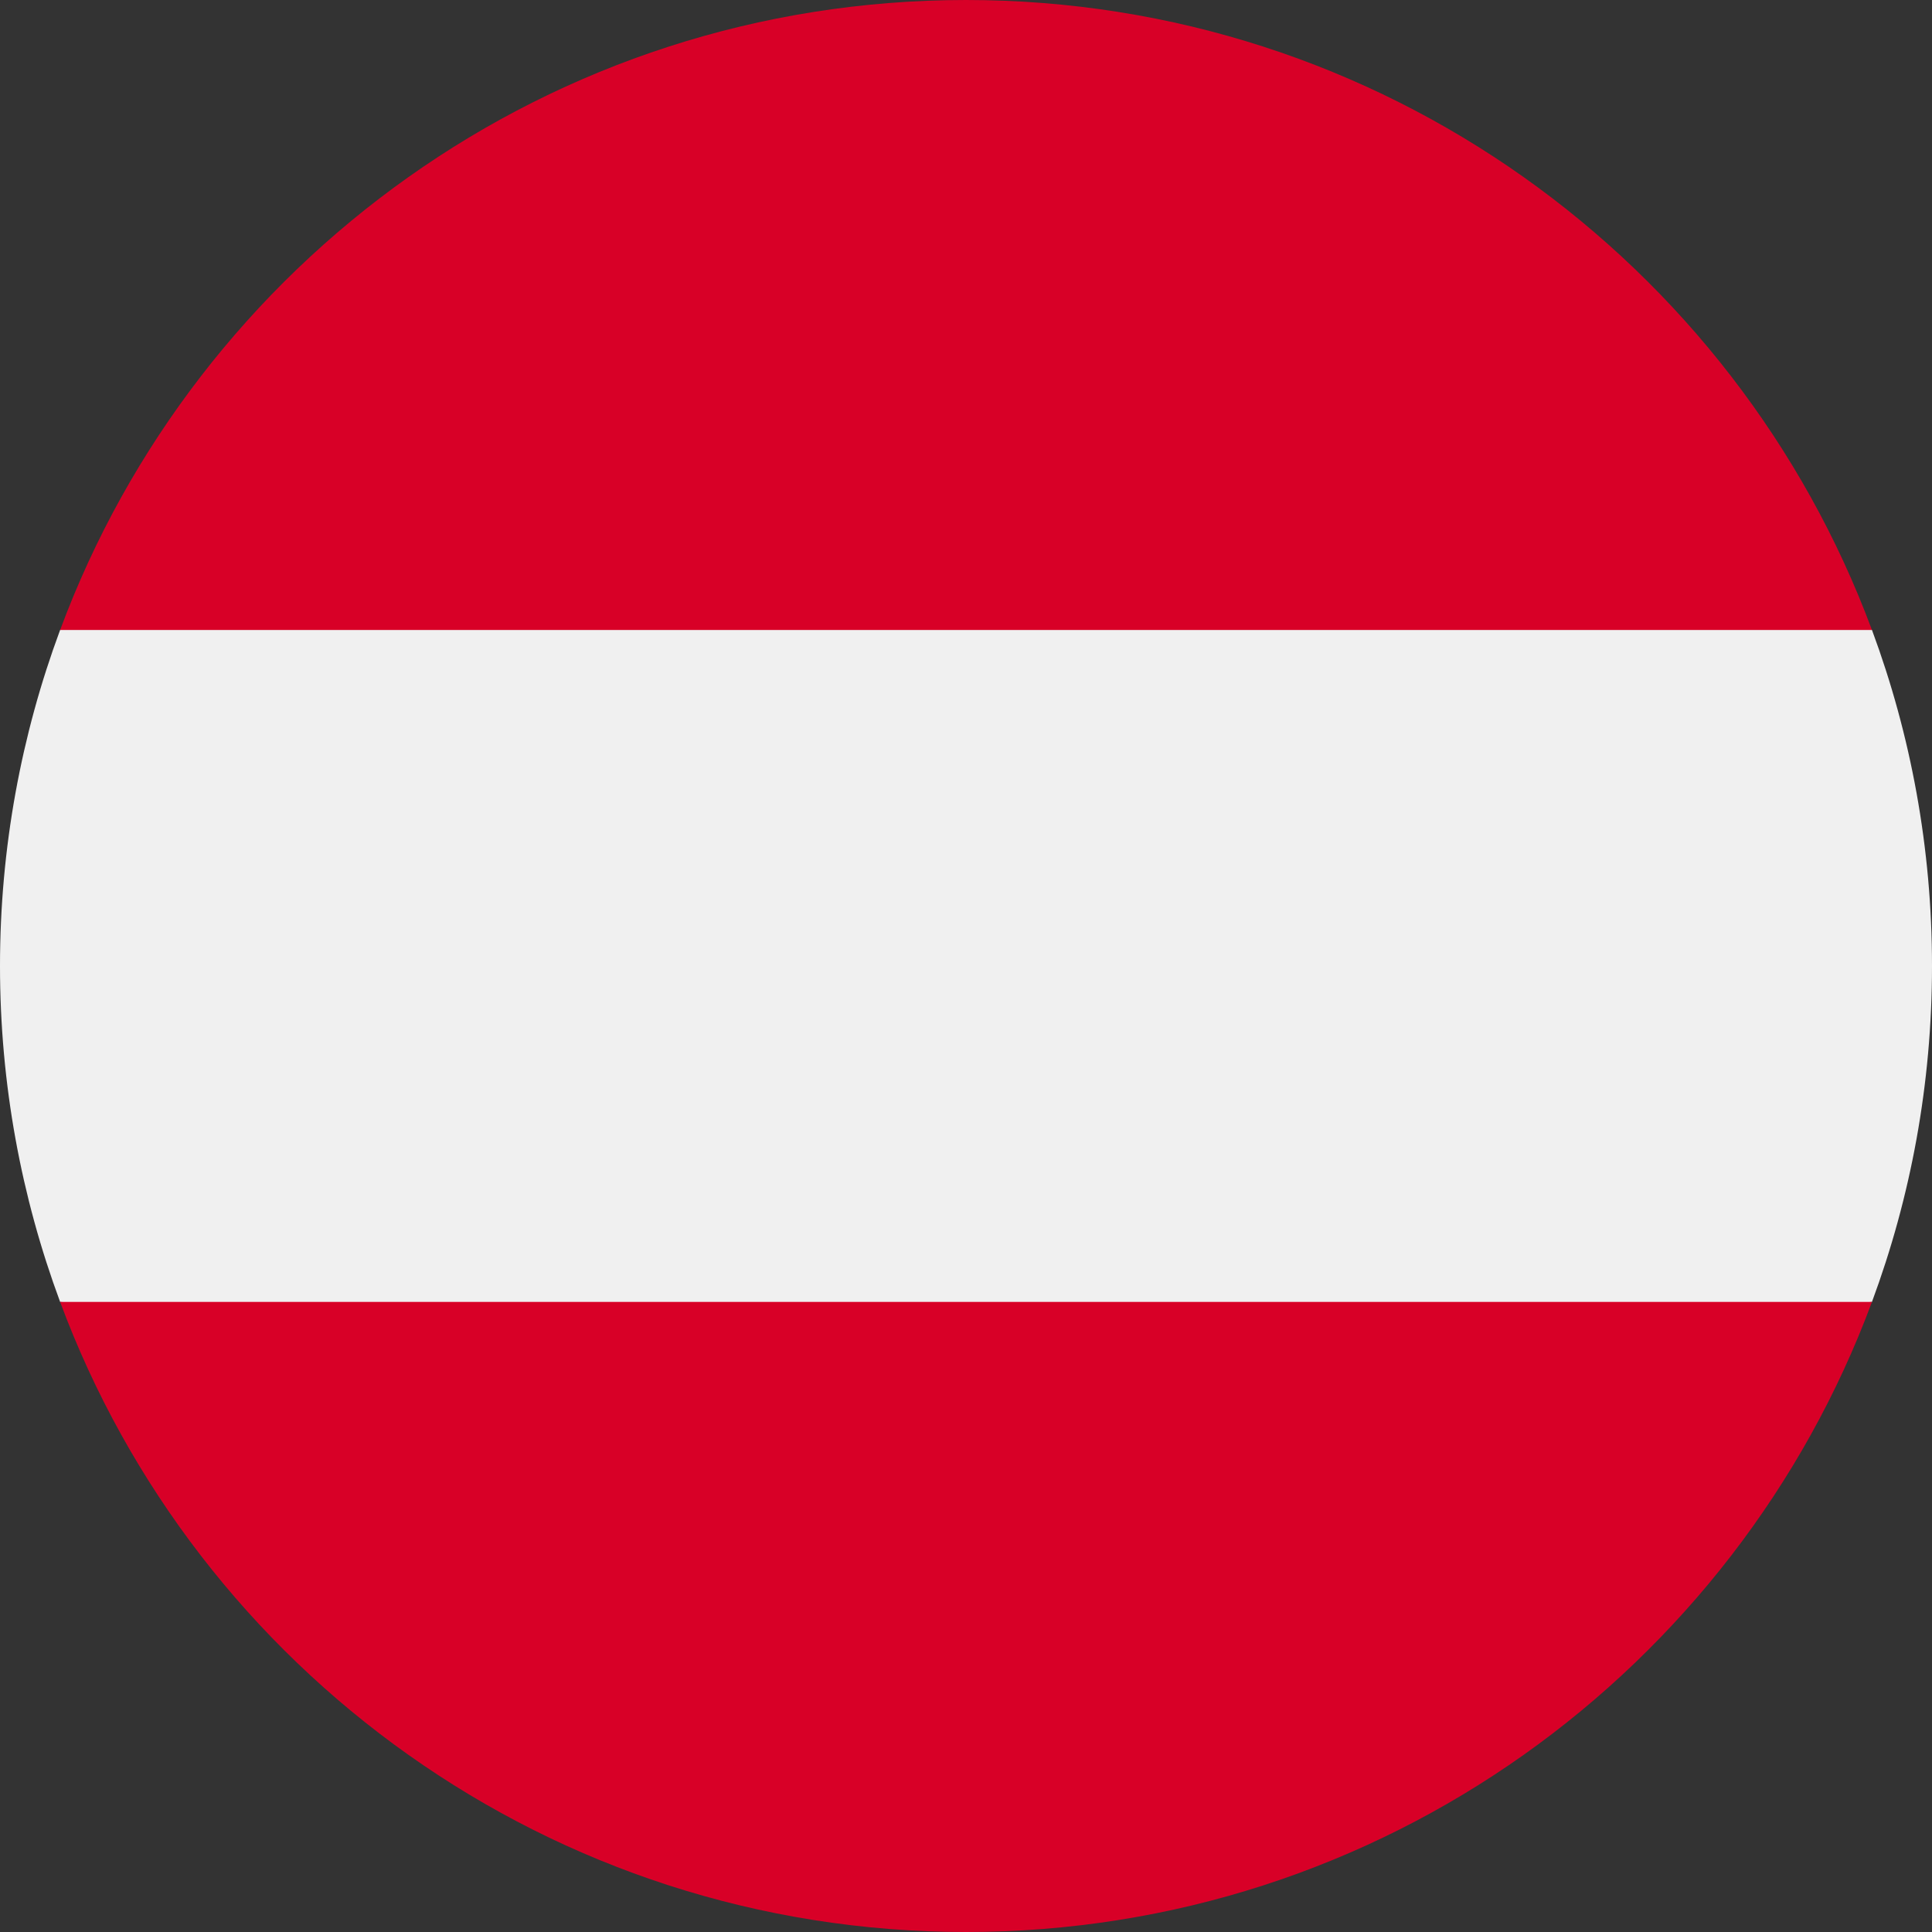 <svg width="24" height="24" viewBox="0 0 24 24" fill="none" xmlns="http://www.w3.org/2000/svg">
<rect x="0" y="0" width="24" height="24" fill="#333333" stroke="none"/>
<g clip-path="url(#clip0_1867_57426)">
<path d="M23.254 16.173C23.736 14.873 24 13.467 24 11.999C24 10.531 23.736 9.125 23.254 7.825L12.001 6.782L0.747 7.825C0.265 9.125 0 10.531 0 11.999C0 13.467 0.265 14.873 0.747 16.173L12.001 17.216L23.254 16.173Z" fill="#F0F0F0"/>
<path d="M12.001 24C17.16 24 21.559 20.743 23.254 16.173H0.747C2.442 20.743 6.841 24 12.001 24Z" fill="#D80027"/>
<path d="M12 -9.53674e-07C6.841 -9.53674e-07 2.442 3.256 0.747 7.826H23.254C21.558 3.256 17.16 -9.53674e-07 12 -9.53674e-07Z" fill="#D80027"/>
</g>
<defs>
<clipPath id="clip0_1867_57426">
<rect width="24" height="24" fill="white"/>
</clipPath>
</defs>
</svg>
